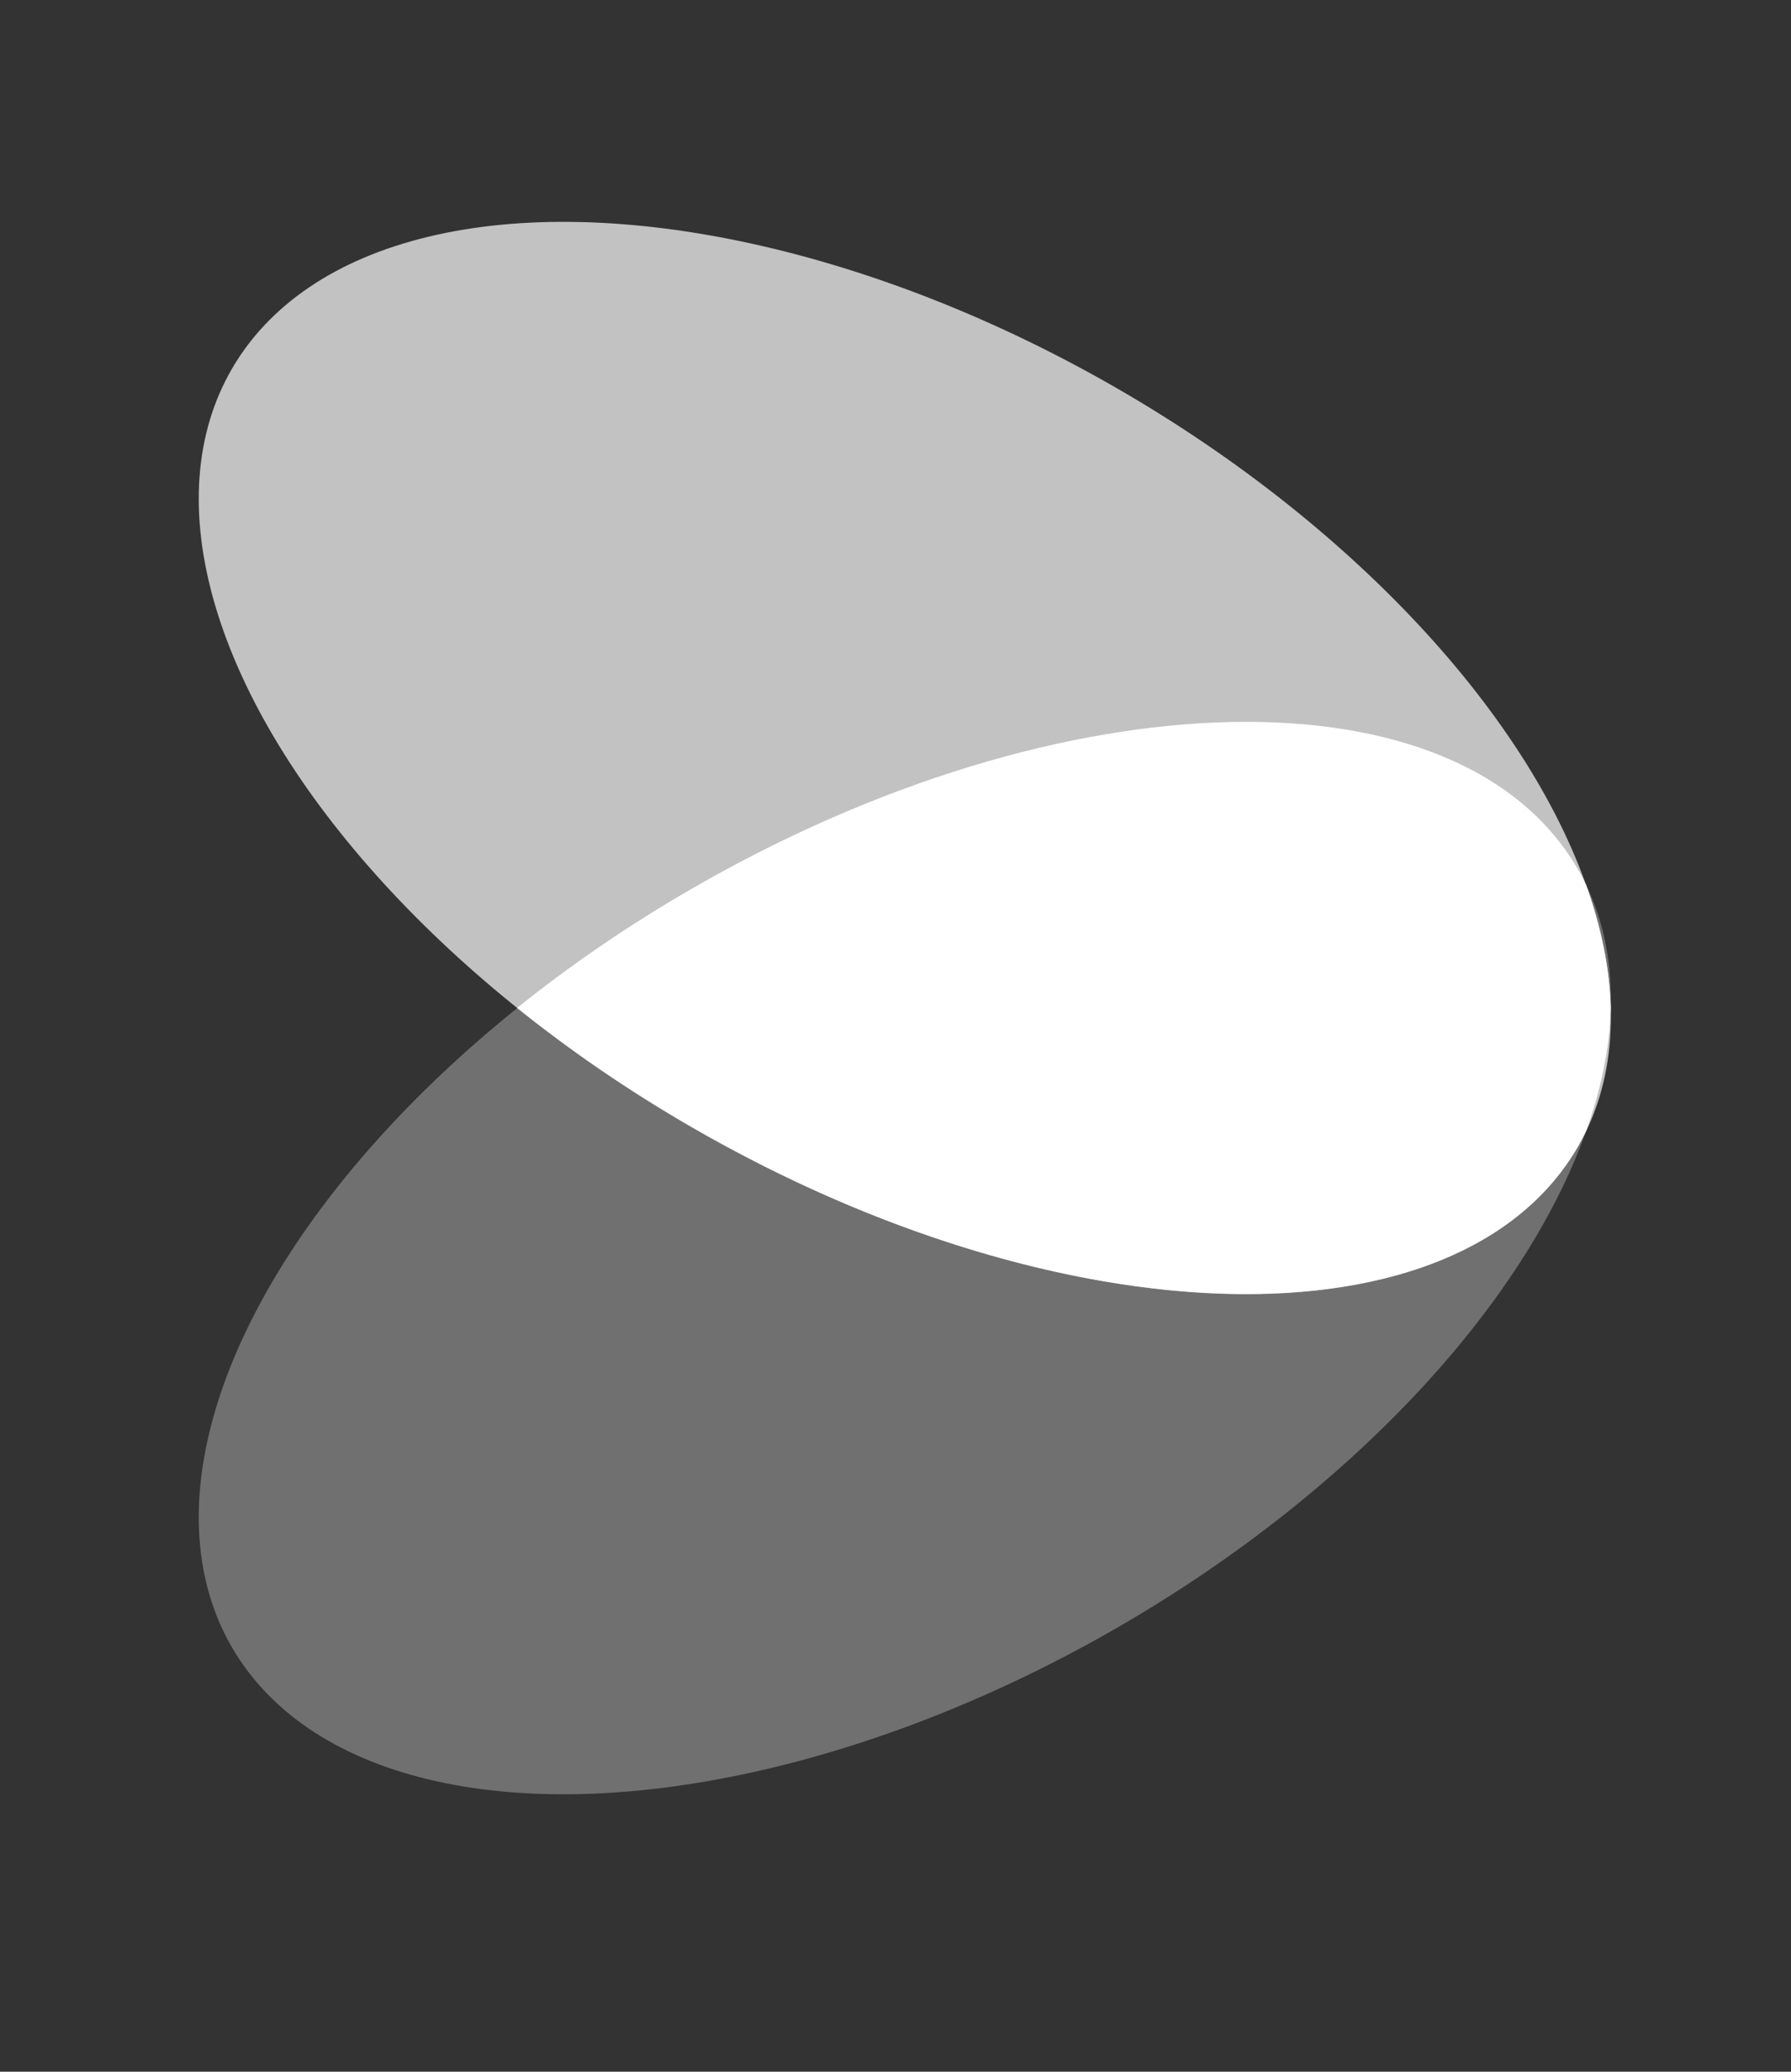 <svg width="32" height="37" viewBox="0 0 32 37" fill="none" xmlns="http://www.w3.org/2000/svg">
<rect x="0" y="0" width="32" height="37" fill="#333333" stroke="none"/>
<ellipse cx="16.166" cy="13.538" rx="7.614" ry="13.887" transform="rotate(120 16.166 13.538)" fill="white" fill-opacity="0.7"/>
<ellipse cx="16.166" cy="22.469" rx="7.614" ry="13.887" transform="rotate(60 16.166 22.469)" fill="white" fill-opacity="0.3"/>
<path fill-rule="evenodd" clip-rule="evenodd" d="M9.24 18.001C10.184 18.759 11.229 19.476 12.358 20.128C19 23.963 26.089 24.119 28.192 20.477C28.245 20.385 28.295 20.291 28.341 20.195C28.611 19.438 28.761 18.699 28.781 17.997C28.761 17.299 28.611 16.564 28.342 15.81C28.296 15.713 28.246 15.618 28.192 15.525C26.089 11.883 19 12.039 12.358 15.874C11.228 16.526 10.184 17.243 9.24 18.001Z" fill="white"/>
</svg>
